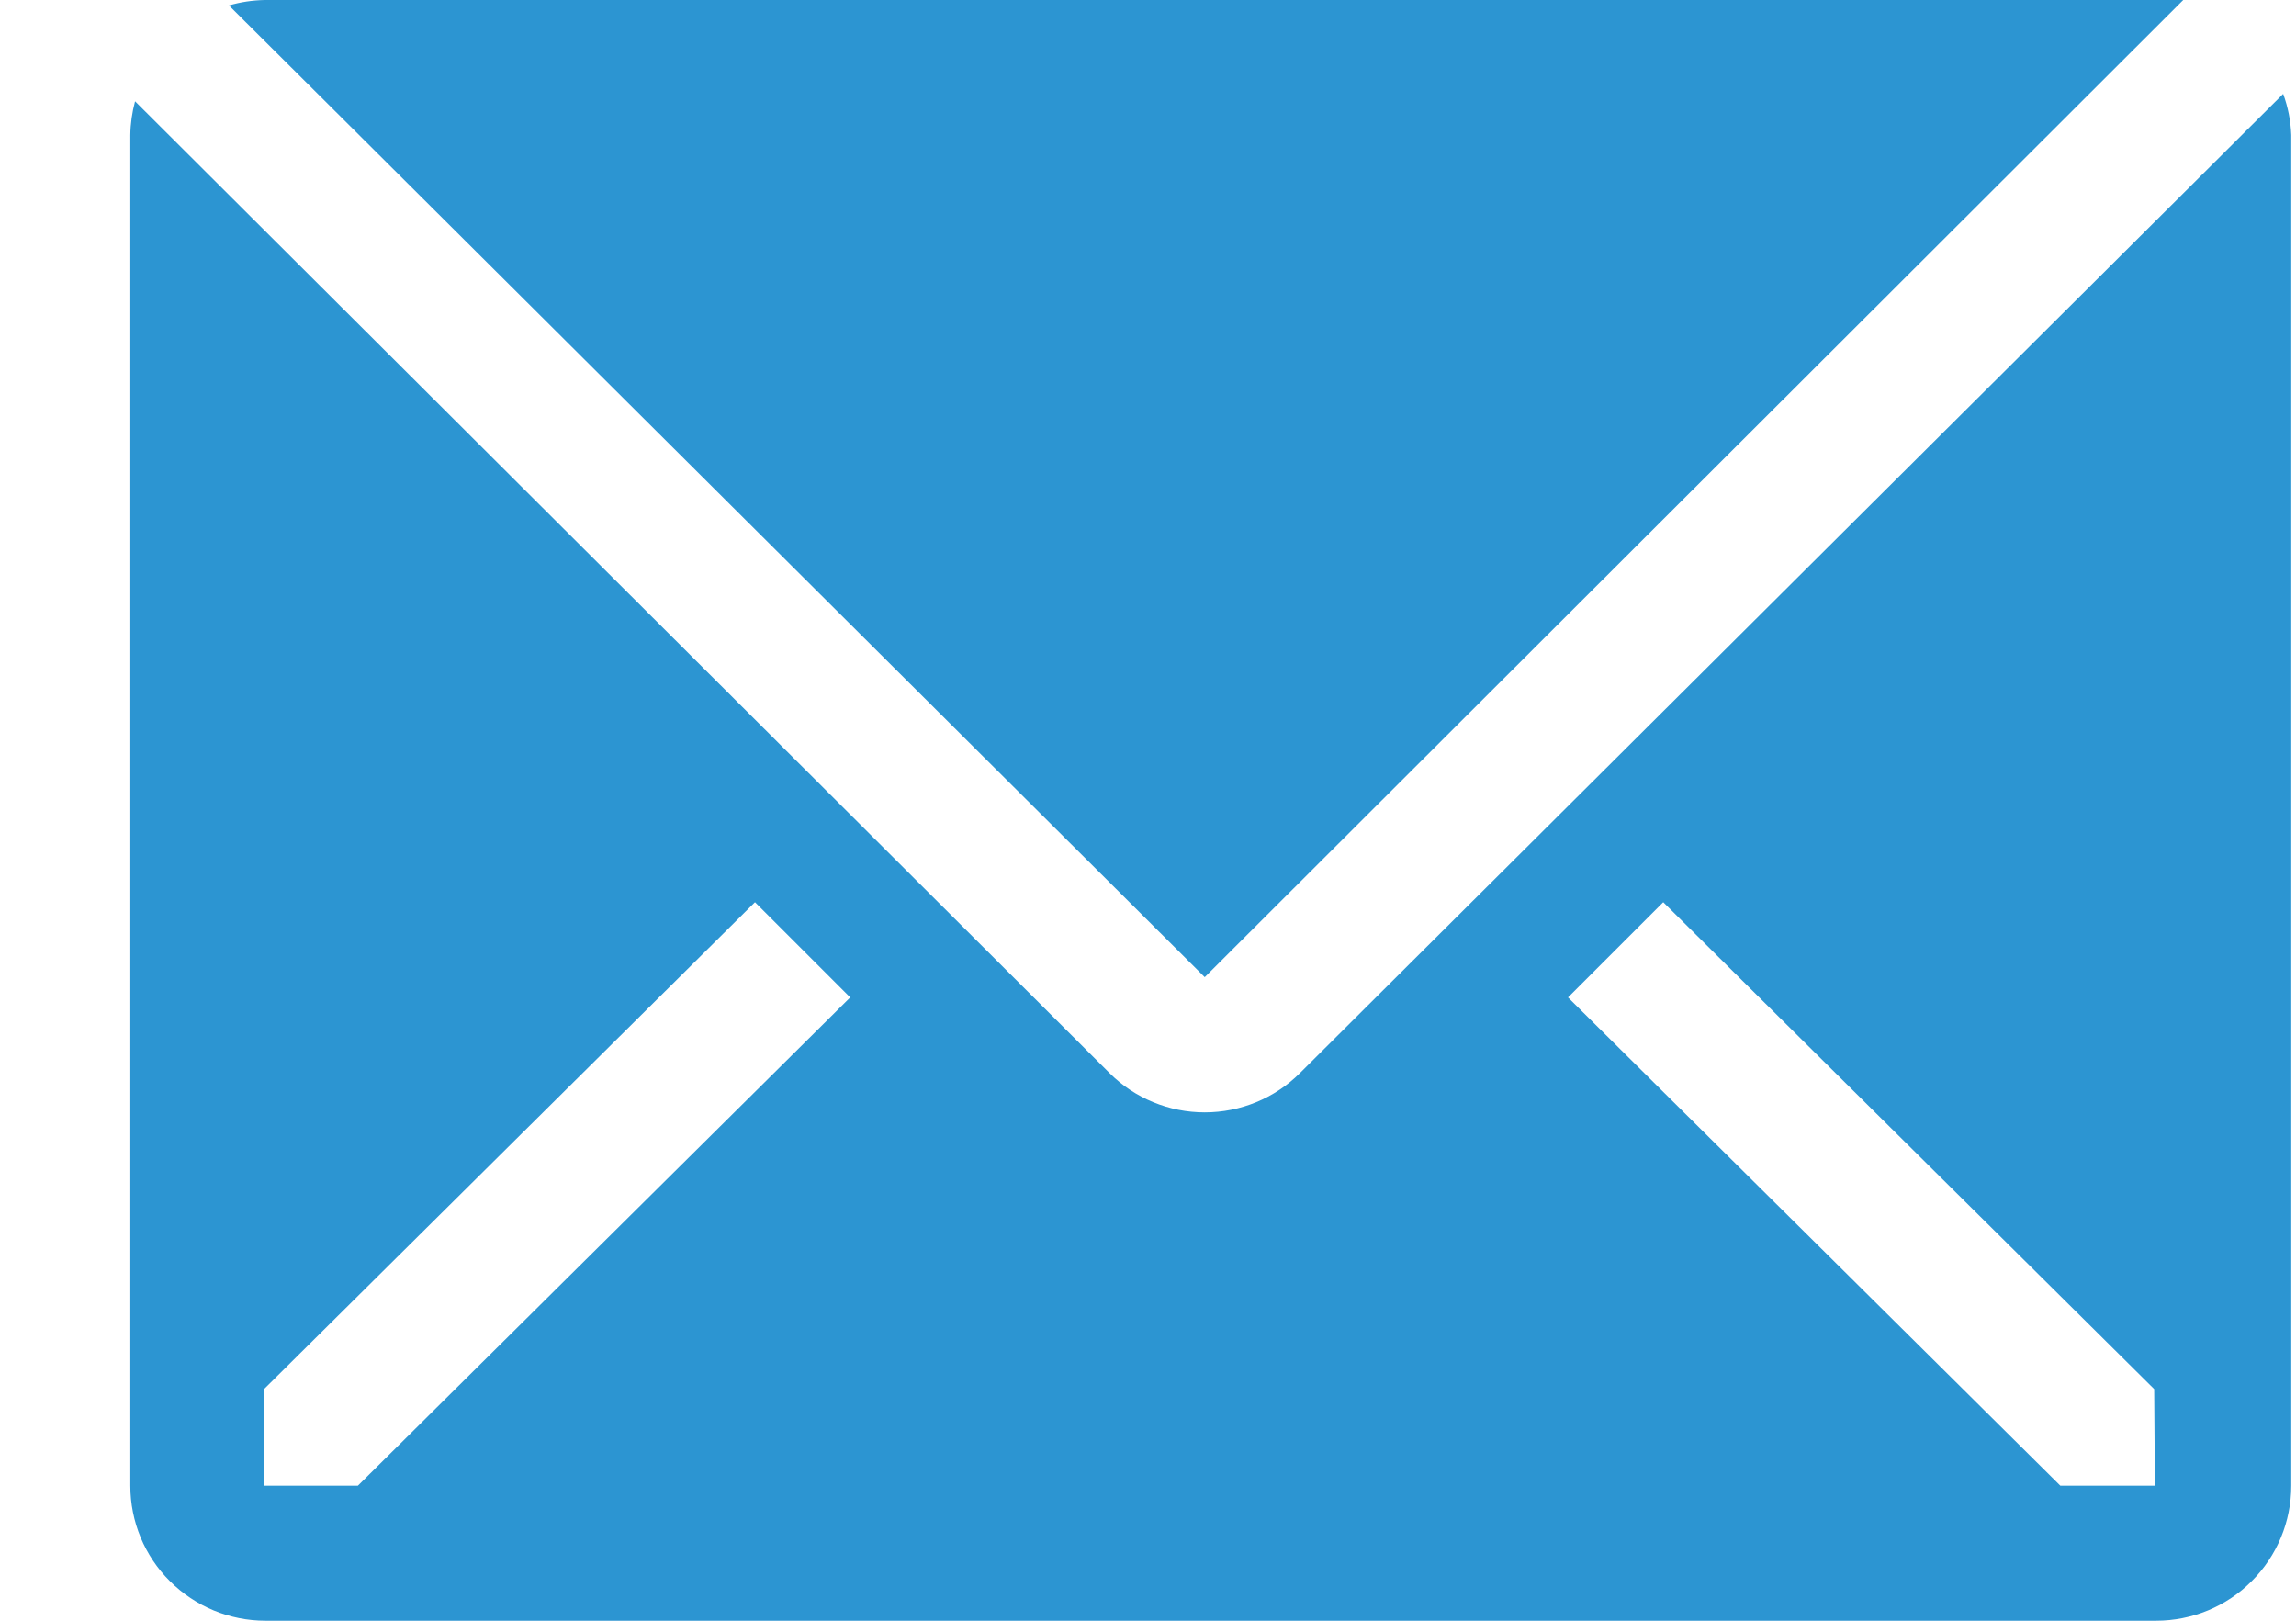 <svg width="17" height="12" viewBox="0 0 17 12" fill="none" xmlns="http://www.w3.org/2000/svg">
<path d="M16.165 0C16.097 -0.007 16.028 -0.007 15.96 0H1.96C1.87 0.002 1.781 0.015 1.695 0.04L8.92 7.235L16.165 0Z" fill="#2C95D2"/>
<path d="M16.905 0.695L9.625 7.945C9.438 8.132 9.184 8.236 8.92 8.236C8.656 8.236 8.402 8.132 8.215 7.945L1 0.75C0.978 0.832 0.966 0.916 0.965 1V11C0.965 11.265 1.07 11.52 1.258 11.707C1.446 11.895 1.7 12 1.965 12H15.965C16.23 12 16.485 11.895 16.672 11.707C16.86 11.52 16.965 11.265 16.965 11V1C16.961 0.896 16.941 0.793 16.905 0.695ZM2.65 11H1.955V10.285L5.59 6.68L6.295 7.385L2.65 11ZM15.955 11H15.255L11.61 7.385L12.315 6.68L15.95 10.285L15.955 11Z" fill="#2C95D2"/>
</svg>
